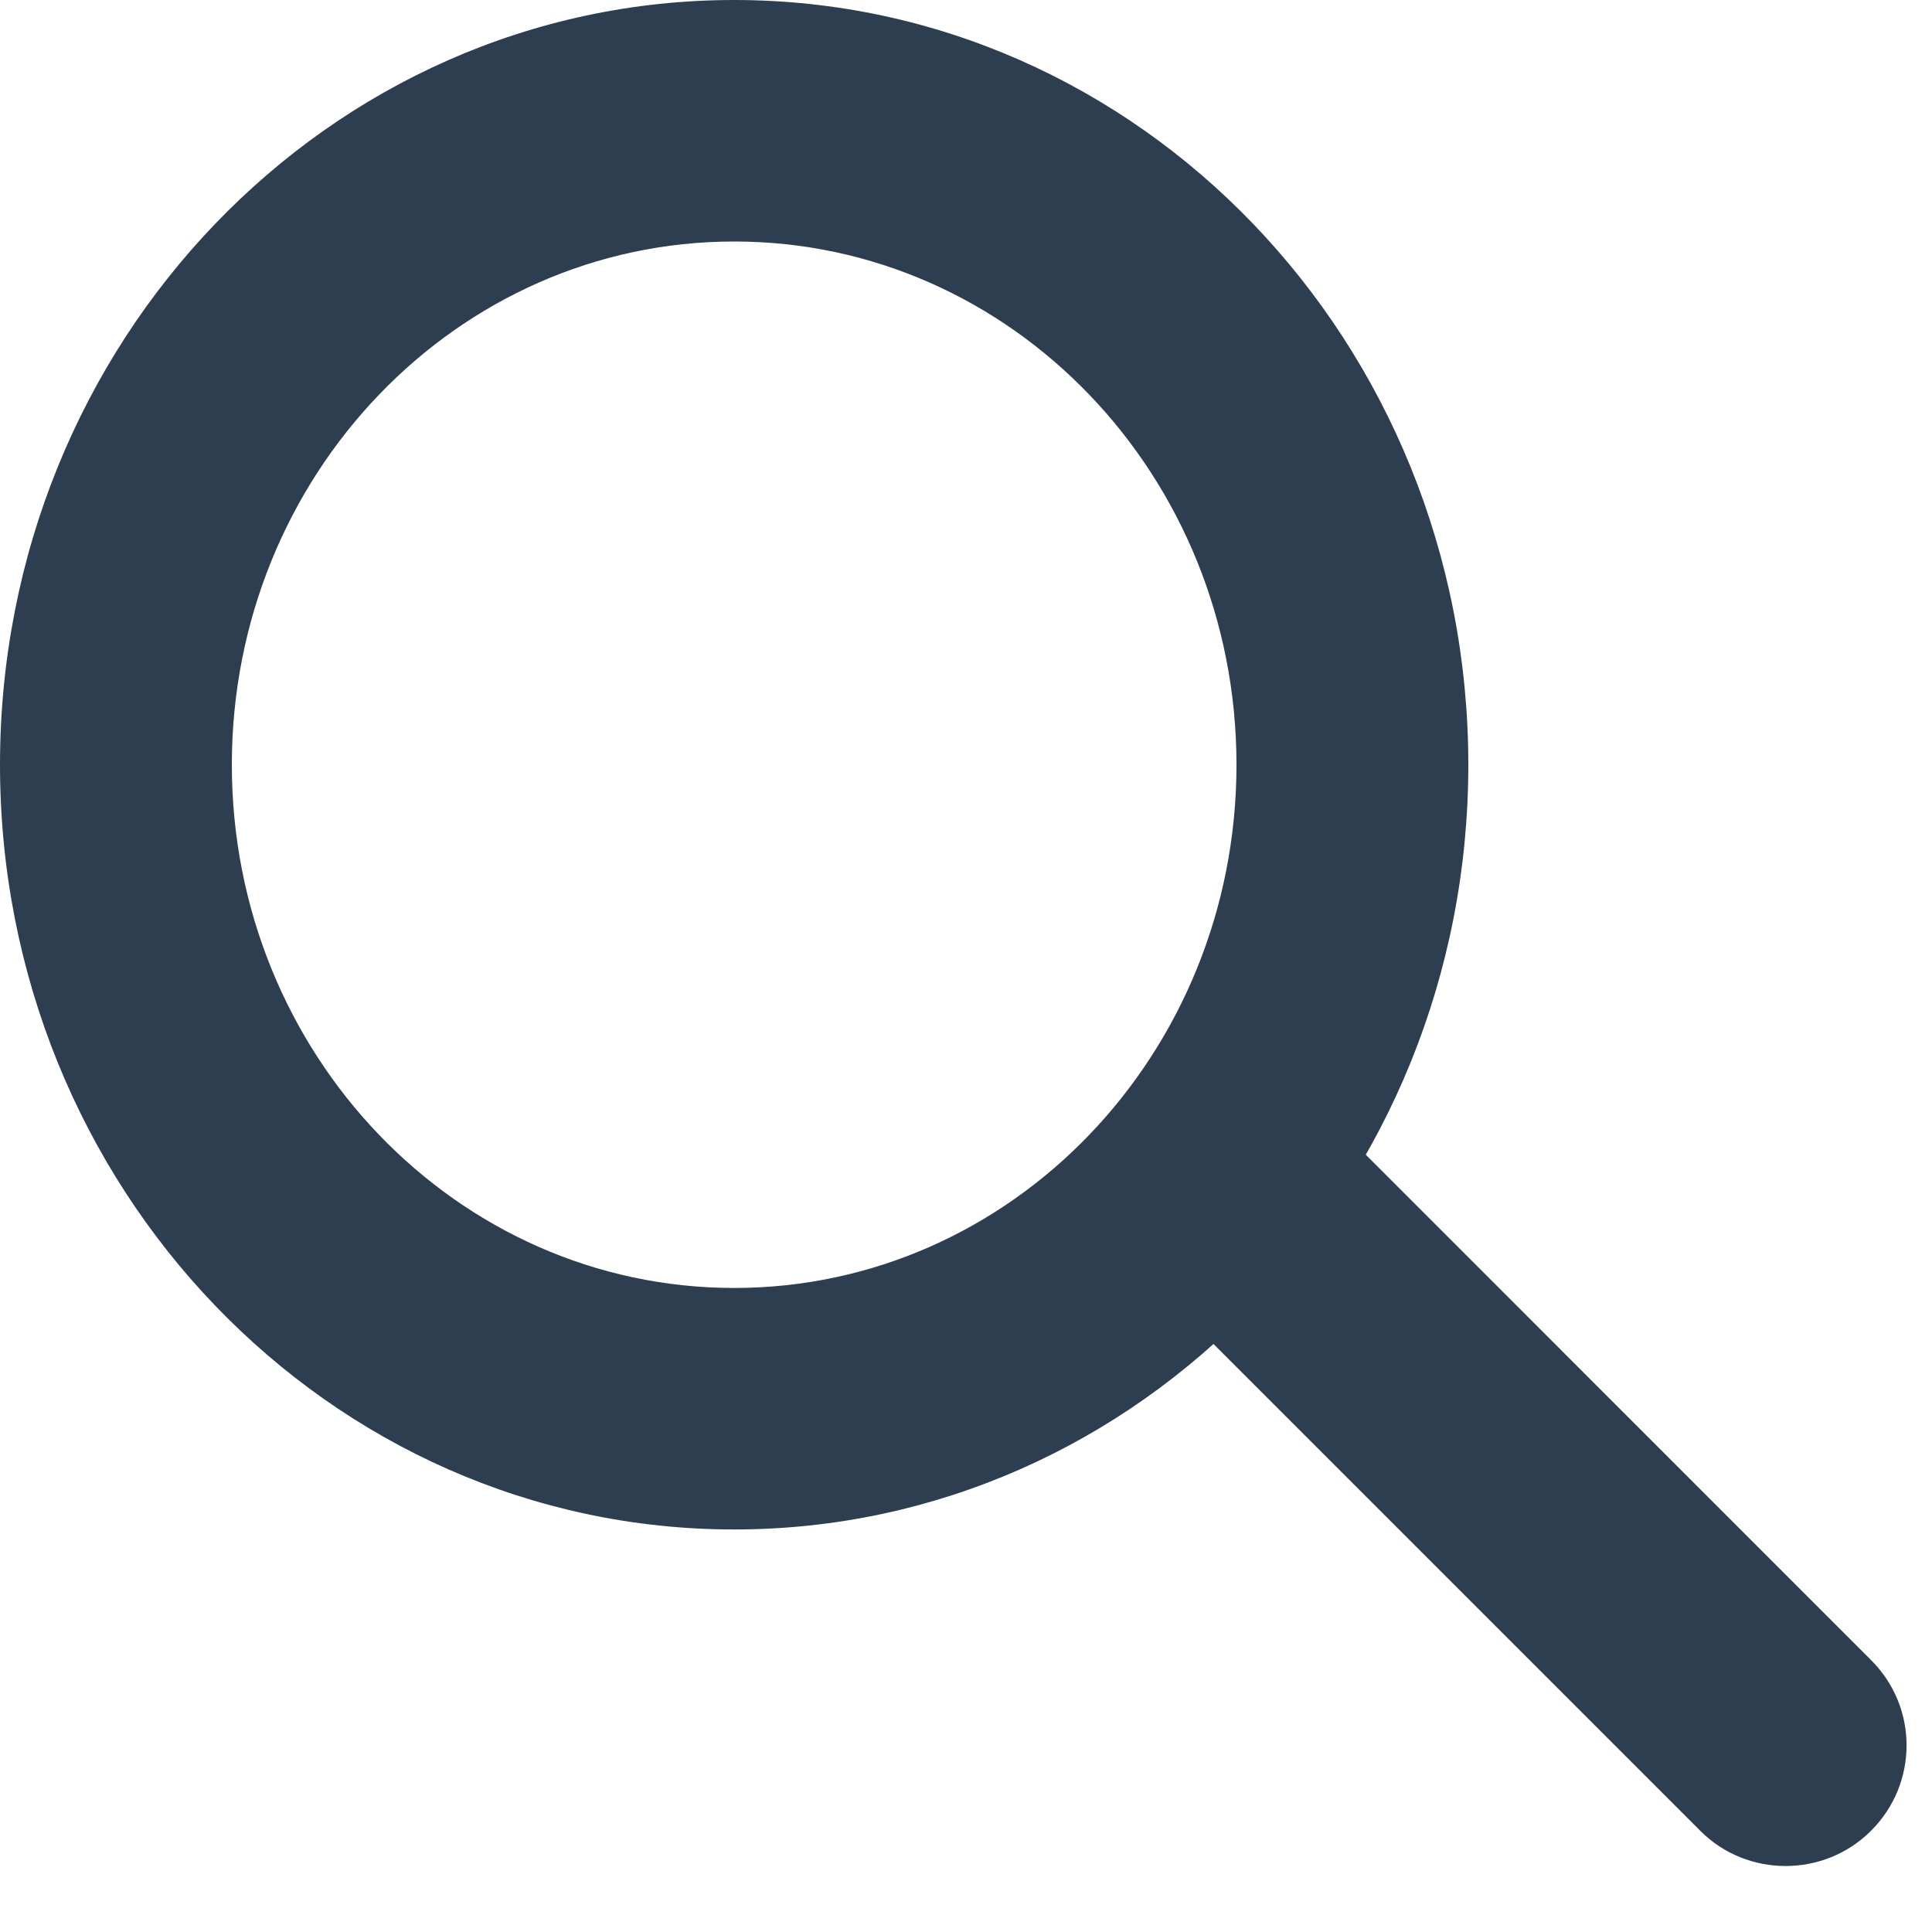 <?xml version="1.0" encoding="UTF-8" standalone="no"?>
<svg width="20px" height="20px" viewBox="0 0 20 20" version="1.1" xmlns="http://www.w3.org/2000/svg" xmlns:xlink="http://www.w3.org/1999/xlink" xmlns:sketch="http://www.bohemiancoding.com/sketch/ns">
    <!-- Generator: Sketch 3.2.2 (9983) - http://www.bohemiancoding.com/sketch -->
    <title>Search</title>
    <desc>Created with Sketch.</desc>
    <defs></defs>
    <g id="USE-CASE" stroke="none" stroke-width="1" fill="none" fill-rule="evenodd" sketch:type="MSPage">
        <g id="VD-SPECS" sketch:type="MSArtboardGroup" transform="translate(-785, -1213)" fill="#2C3E50">
            <g id="Search" sketch:type="MSLayerGroup" transform="translate(785, 1213)">
                <path d="M7.6,15.833 C11.797,15.833 15.2,12.289 15.2,7.917 C15.2,3.544 11.797,0 7.6,0 C3.403,0 0,3.544 0,7.917 C0,12.289 3.403,15.833 7.6,15.833 Z M7.6,13.333 C10.472,13.333 12.8,10.908 12.8,7.917 C12.8,4.925 10.472,2.5 7.6,2.5 C4.728,2.5 2.4,4.925 2.4,7.917 C2.4,10.908 4.728,13.333 7.6,13.333 Z" id="search" sketch:type="MSShapeGroup"></path>
                <path d="M13.182,10.997 L19.371,17.187 C19.858,17.674 19.86,18.461 19.369,18.952 L19.369,18.952 C18.881,19.44 18.085,19.436 17.604,18.955 L11.414,12.765 L13.182,10.997 L13.182,10.997 Z" id="Rectangle-74" sketch:type="MSShapeGroup"></path>
            </g>
        </g>
    </g>
</svg>
